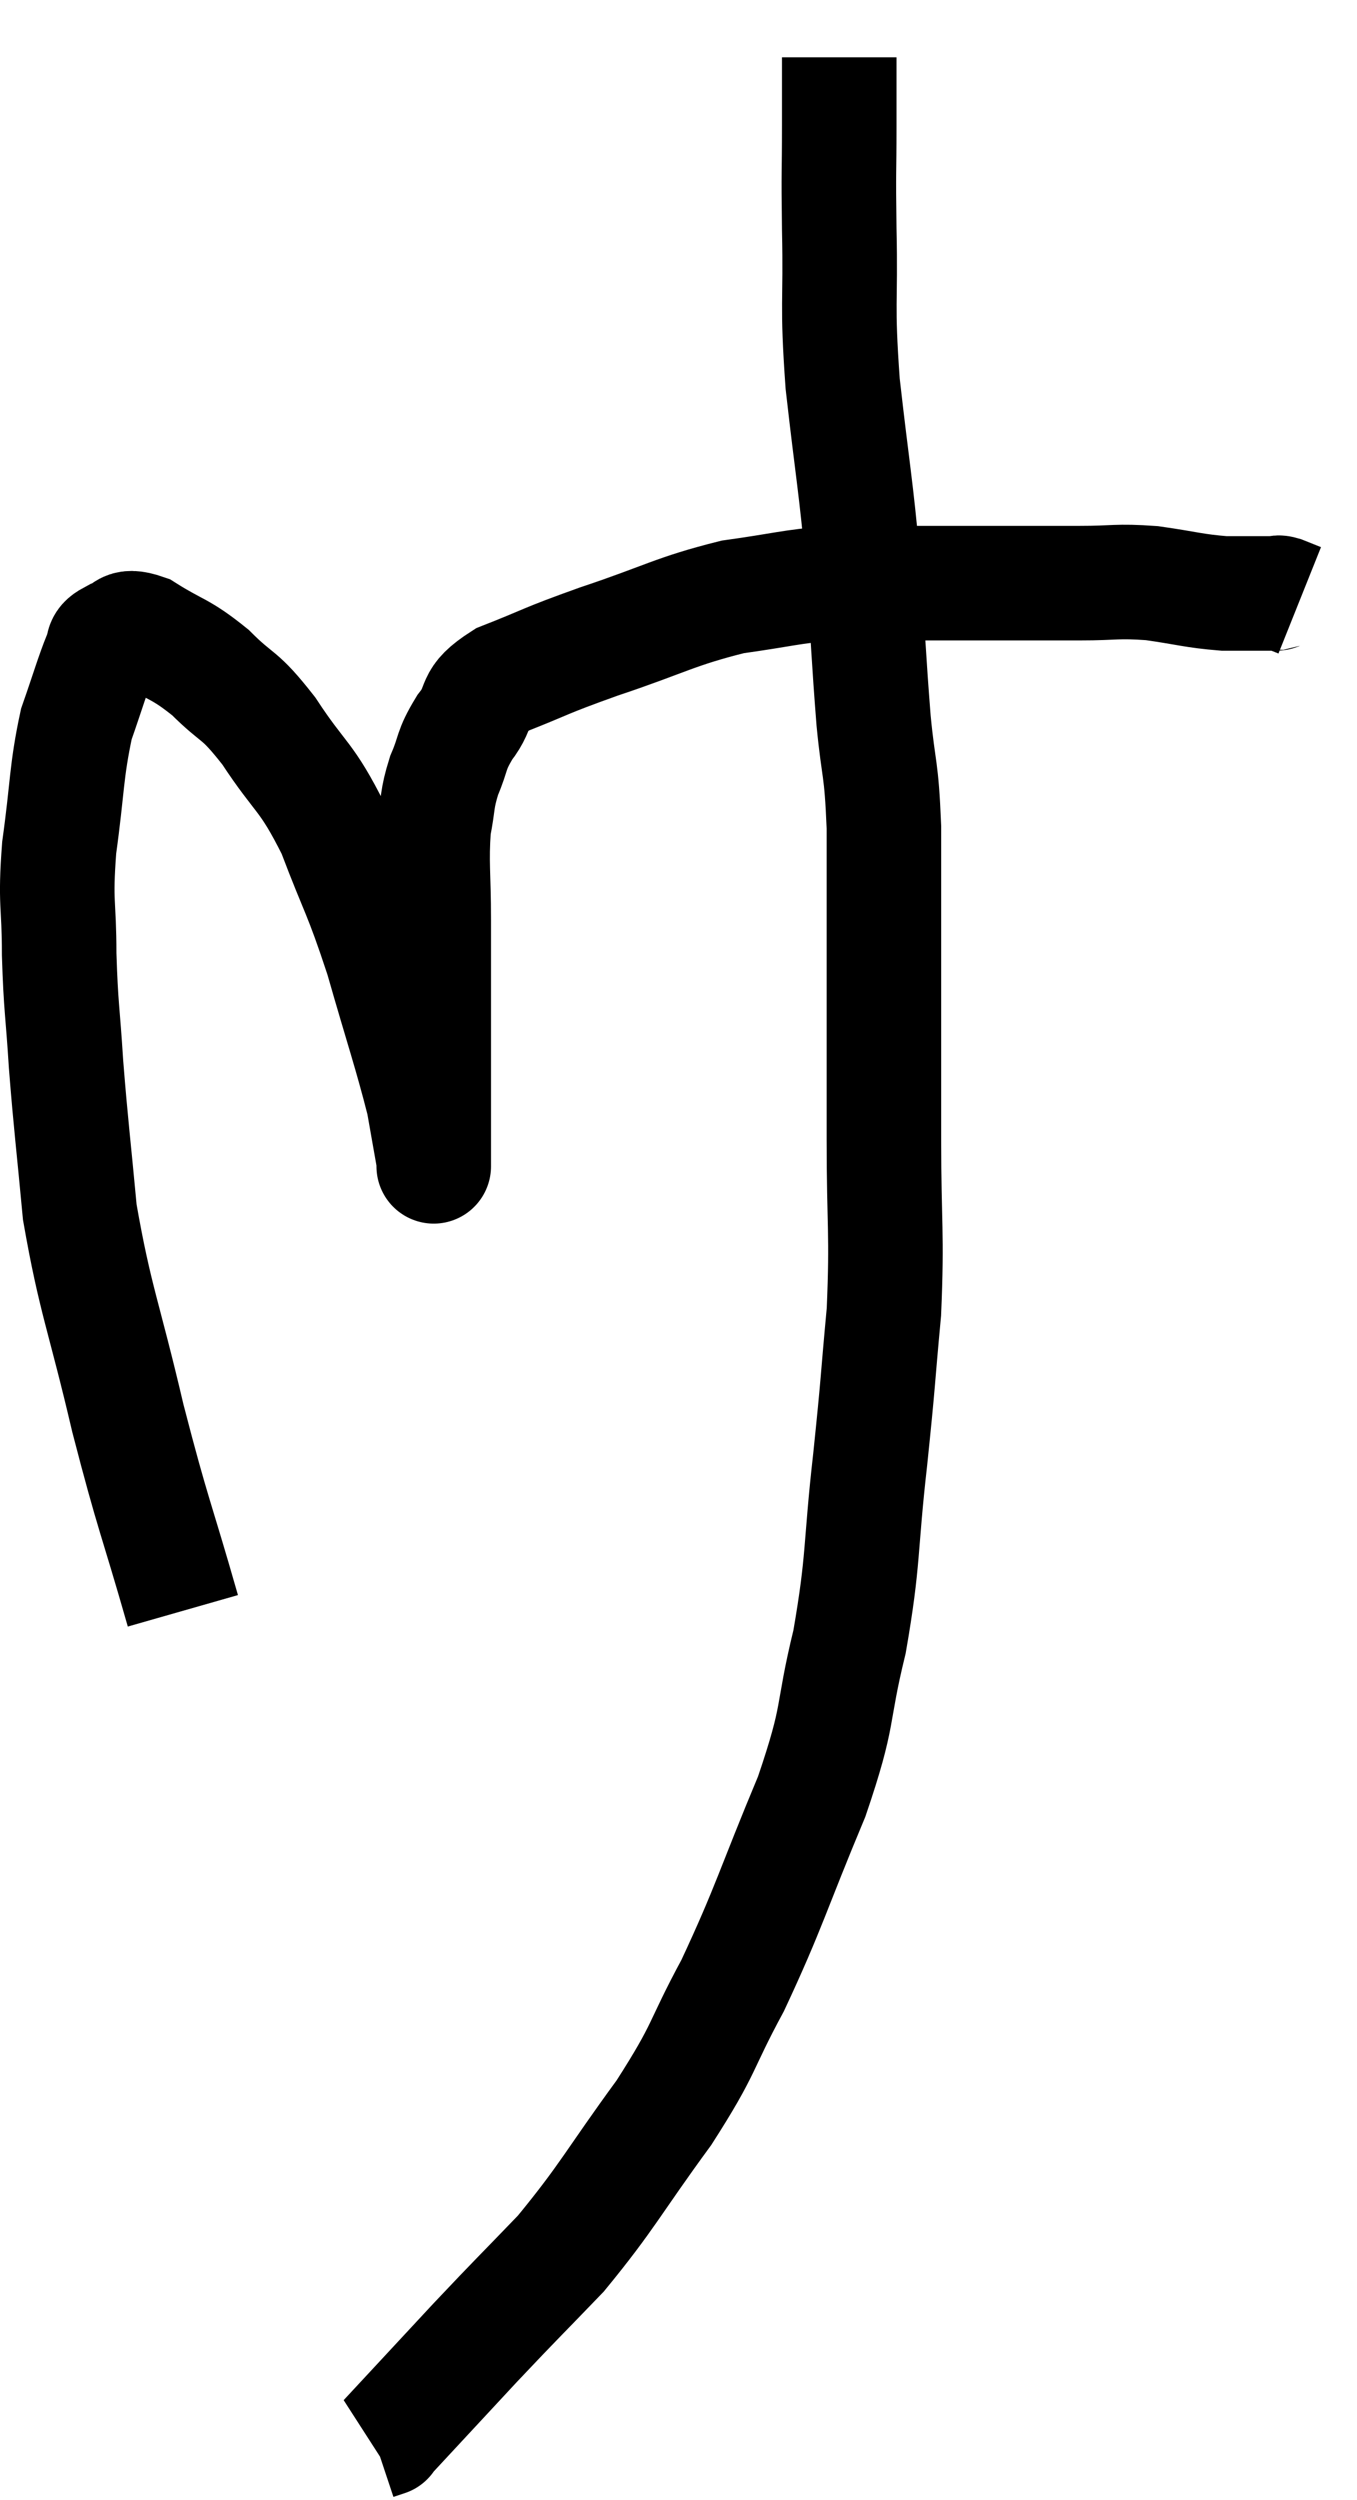 <svg xmlns="http://www.w3.org/2000/svg" viewBox="8.867 -0.4 23.693 43.64" width="23.693" height="43.64"><path d="M 12.06 27.72 C 11.58 26.04, 11.55 26.1, 11.1 24.36 C 10.68 22.56, 10.53 22.305, 10.26 20.76 C 10.14 19.47, 10.11 19.305, 10.02 18.18 C 9.96 17.22, 9.93 17.205, 9.9 16.26 C 9.9 15.33, 9.825 15.405, 9.9 14.4 C 10.05 13.32, 10.02 13.08, 10.2 12.24 C 10.41 11.64, 10.47 11.415, 10.62 11.04 C 10.71 10.89, 10.605 10.845, 10.8 10.74 C 11.1 10.68, 10.965 10.47, 11.4 10.62 C 11.97 10.98, 12 10.905, 12.54 11.34 C 13.05 11.85, 13.02 11.67, 13.56 12.36 C 14.13 13.23, 14.205 13.11, 14.7 14.1 C 15.12 15.21, 15.15 15.135, 15.54 16.32 C 15.9 17.58, 16.035 17.955, 16.26 18.84 C 16.35 19.35, 16.395 19.605, 16.44 19.86 C 16.44 19.86, 16.44 19.905, 16.44 19.86 C 16.44 19.77, 16.44 20.25, 16.44 19.68 C 16.44 18.63, 16.44 18.585, 16.44 17.58 C 16.44 16.62, 16.44 16.545, 16.44 15.66 C 16.44 14.85, 16.395 14.67, 16.44 14.04 C 16.53 13.59, 16.485 13.575, 16.62 13.14 C 16.8 12.72, 16.725 12.72, 16.98 12.3 C 17.31 11.88, 17.055 11.835, 17.64 11.46 C 18.48 11.13, 18.315 11.16, 19.32 10.8 C 20.49 10.41, 20.64 10.275, 21.66 10.02 C 22.53 9.9, 22.665 9.84, 23.4 9.78 C 24 9.78, 23.895 9.78, 24.6 9.78 C 25.41 9.78, 25.44 9.78, 26.22 9.78 C 26.97 9.78, 27.03 9.78, 27.72 9.78 C 28.35 9.78, 28.35 9.735, 28.98 9.78 C 29.61 9.87, 29.7 9.915, 30.24 9.96 C 30.69 9.96, 30.885 9.96, 31.14 9.96 C 31.2 9.96, 31.155 9.93, 31.26 9.96 L 31.56 10.08" fill="none" stroke="black" stroke-width="2"></path><path d="M 23.52 0.6 C 23.52 1.2, 23.52 1.05, 23.52 1.8 C 23.52 2.7, 23.505 2.475, 23.52 3.6 C 23.55 4.95, 23.475 4.83, 23.58 6.3 C 23.76 7.89, 23.805 8.01, 23.94 9.48 C 24.03 10.83, 24.03 11.04, 24.12 12.18 C 24.21 13.11, 24.255 12.945, 24.3 14.04 C 24.3 15.3, 24.3 15.195, 24.3 16.56 C 24.3 18.03, 24.3 18.015, 24.3 19.5 C 24.3 21, 24.36 21.105, 24.3 22.5 C 24.18 23.79, 24.21 23.64, 24.06 25.08 C 23.88 26.67, 23.955 26.79, 23.7 28.26 C 23.37 29.61, 23.55 29.46, 23.04 30.96 C 22.35 32.61, 22.305 32.88, 21.66 34.26 C 21.06 35.37, 21.21 35.31, 20.46 36.48 C 19.56 37.71, 19.485 37.935, 18.66 38.94 C 17.91 39.72, 17.925 39.69, 17.16 40.5 C 16.38 41.34, 15.99 41.76, 15.6 42.18 C 15.6 42.18, 15.645 42.165, 15.6 42.18 L 15.42 42.24" fill="none" stroke="black" stroke-width="2"></path></svg>